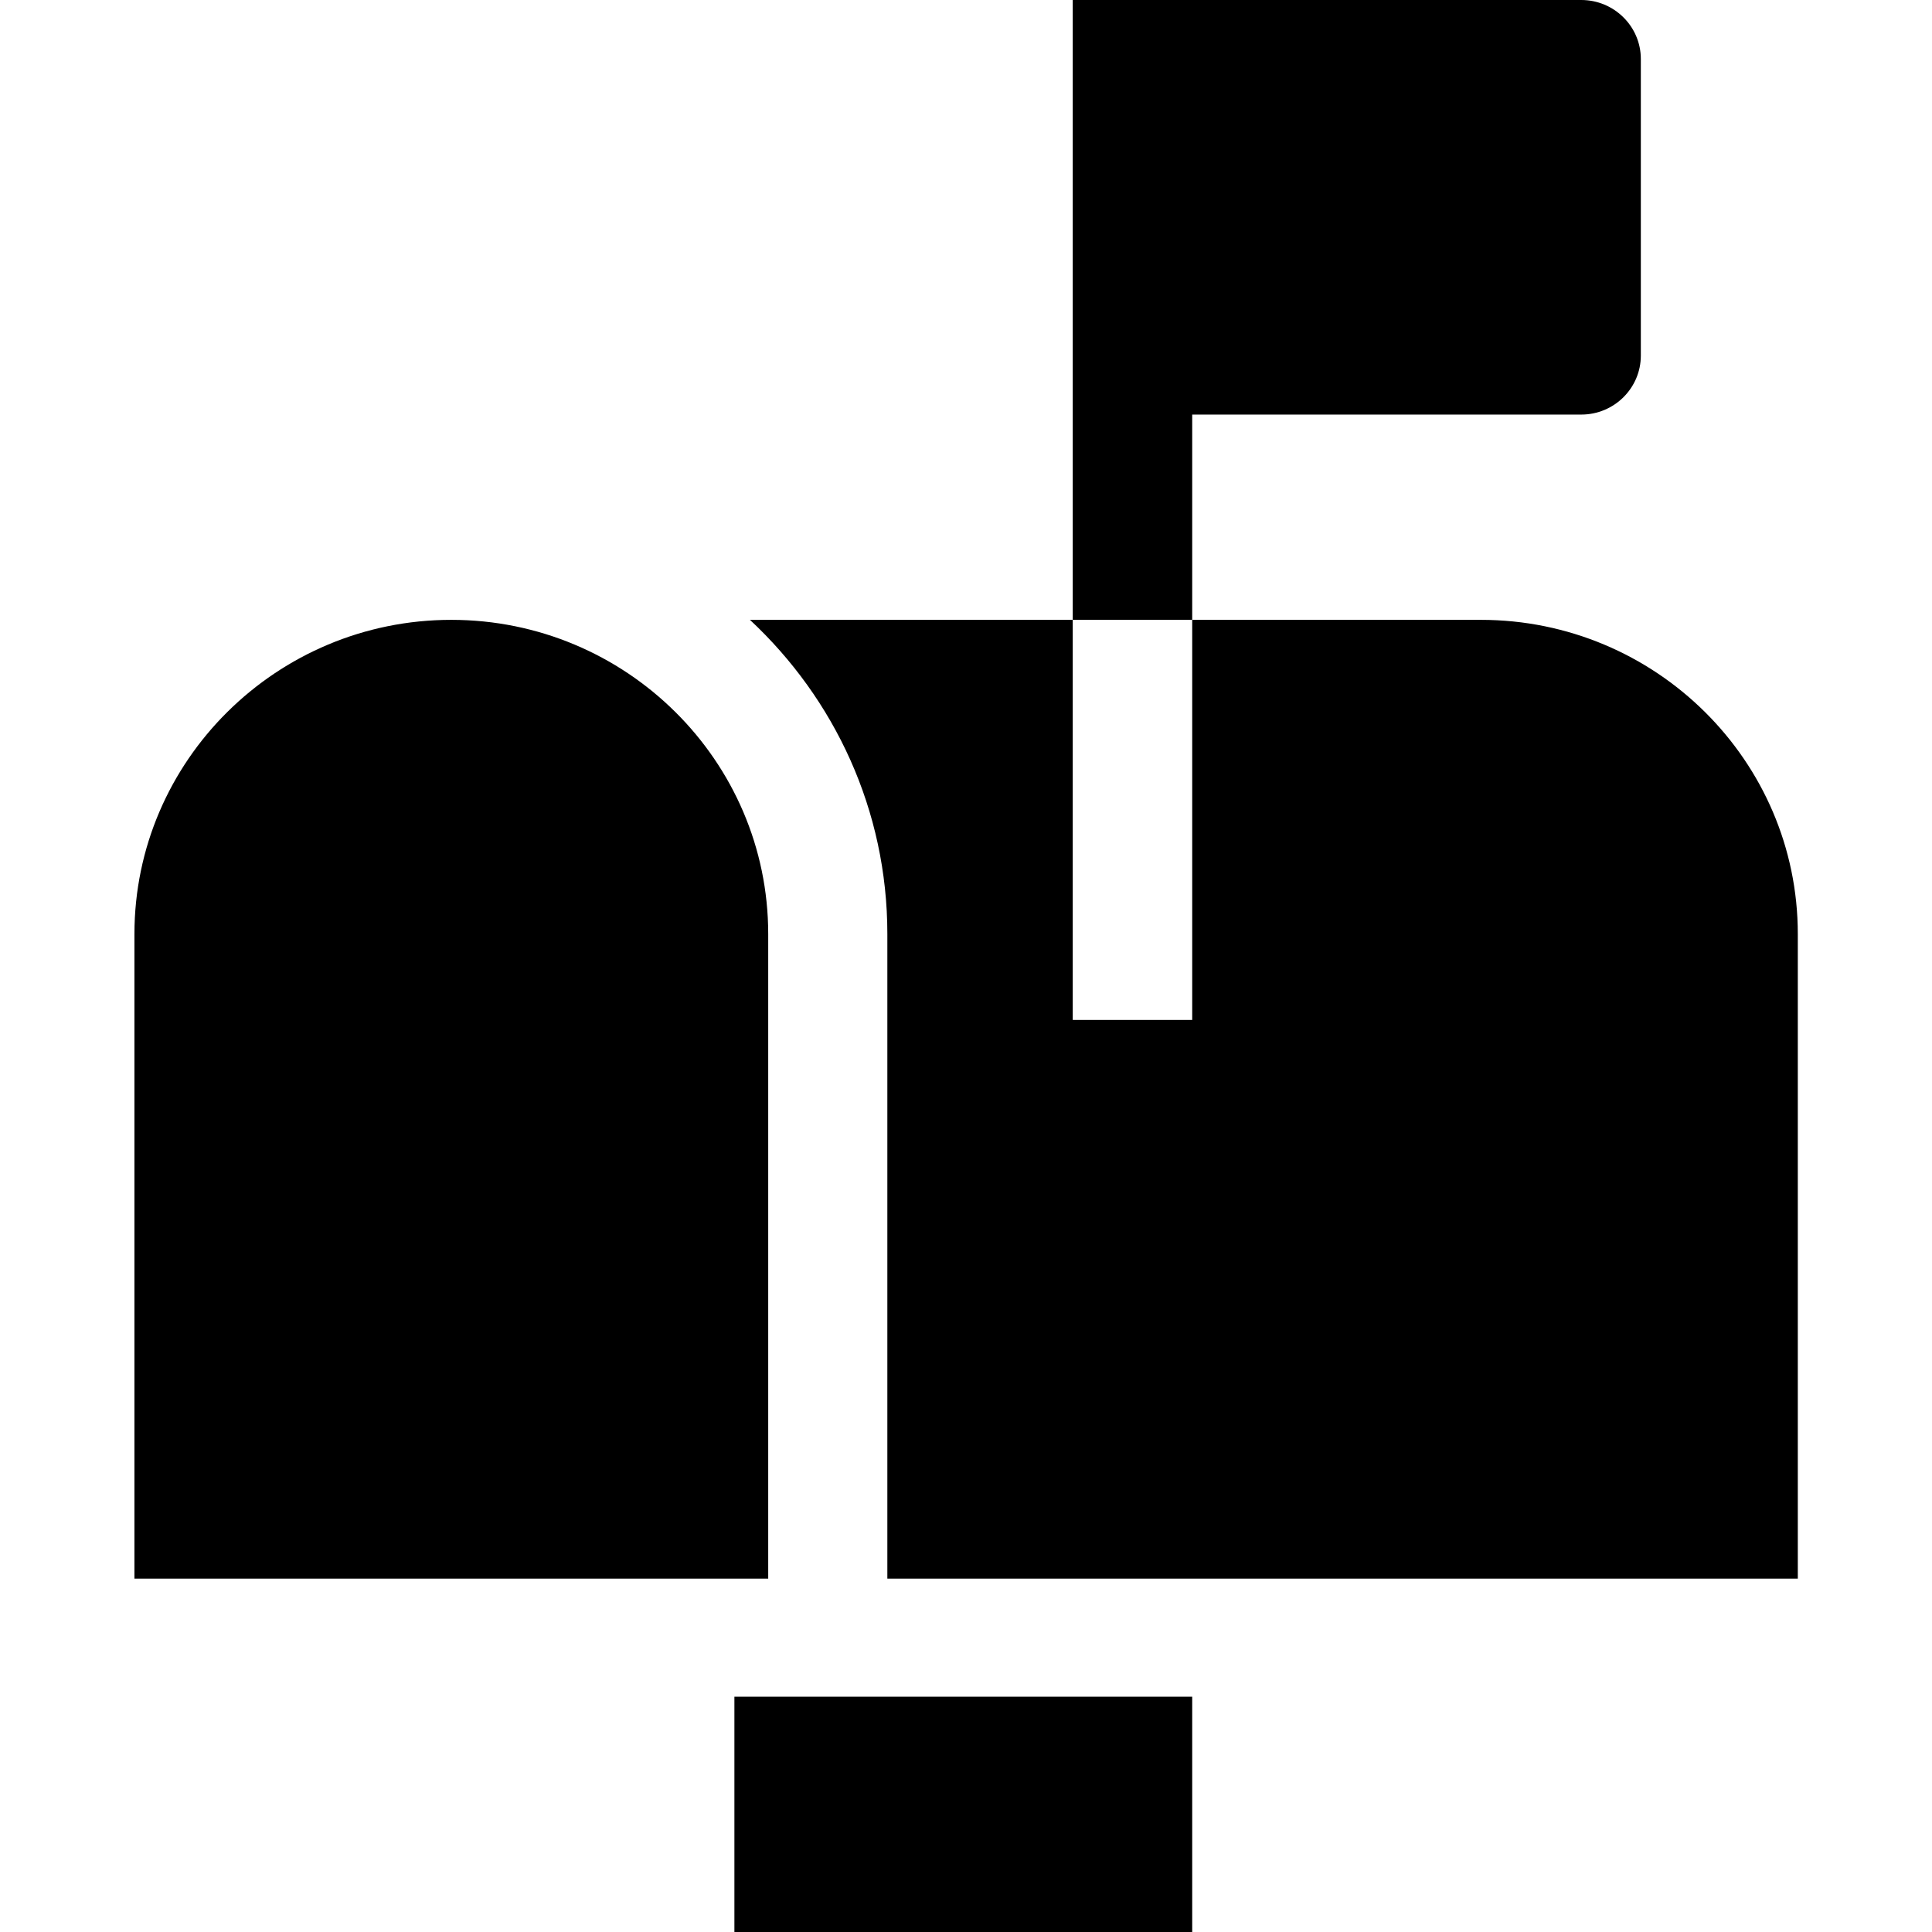 <svg width="24" height="24" viewBox="0 0 24 24" fill="none" xmlns="http://www.w3.org/2000/svg">
<path d="M14.81 24H9.123V21.077H14.81V24ZM1.667 19.61H9.543V11.603C9.543 9.45 7.777 7.7 5.606 7.7C3.437 7.7 1.67 9.45 1.67 11.603V19.61H1.667ZM19.643 0H13.326V7.7H14.81V5.15H19.643C20.053 5.15 20.383 4.82 20.383 4.417V0.733C20.383 0.327 20.05 0 19.643 0ZM18.396 7.7H14.81V12.67H13.326V7.7H9.316C10.367 8.68 11.023 10.063 11.023 11.603V19.61H22.333V11.603C22.333 9.45 20.567 7.7 18.396 7.7Z" fill="black"/>
</svg>
